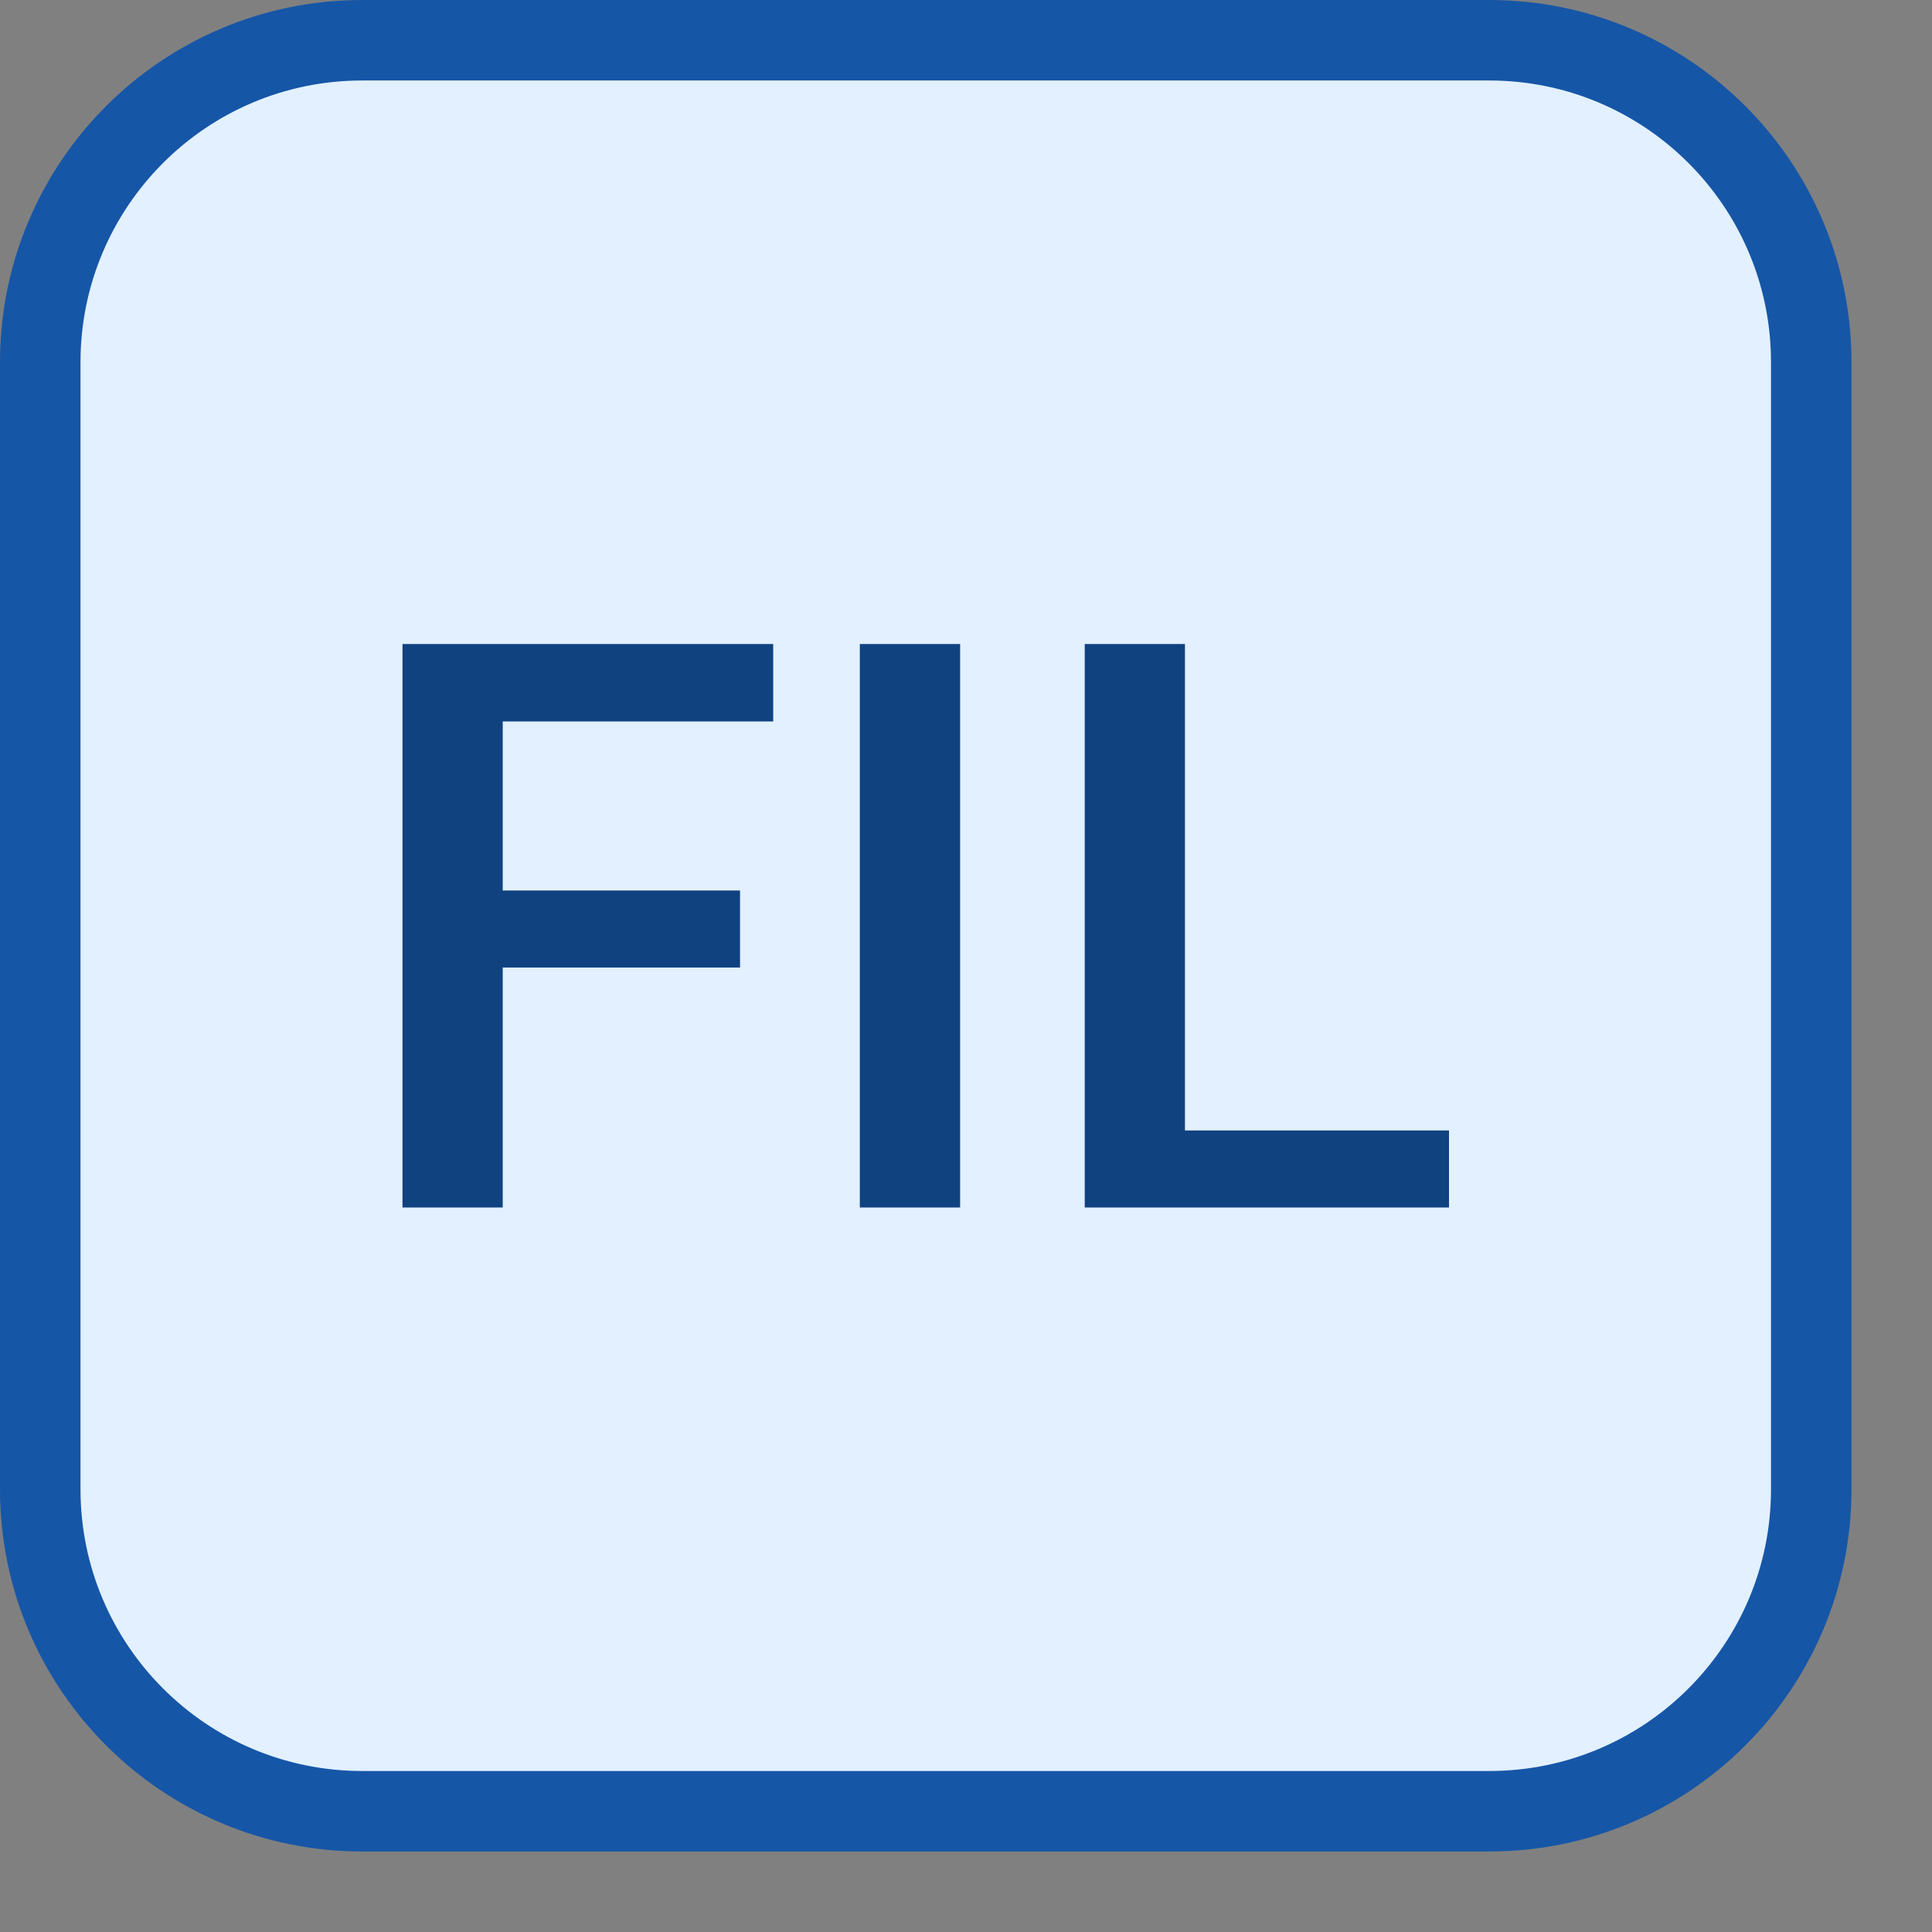 <svg width="24" height="24" viewBox="0 0 24 24" fill="none" xmlns="http://www.w3.org/2000/svg">
<rect x="0" y="0" width="24" height="24" fill="#808080" stroke="none"/>
<path d="M18.5 0.5H4.5C2.291 0.5 0.5 2.291 0.5 4.5V18.5C0.5 20.709 2.291 22.5 4.5 22.5H18.5C20.709 22.5 22.5 20.709 22.5 18.5V4.5C22.5 2.291 20.709 0.5 18.5 0.5Z" fill="#E2F0FF" stroke="#1656A7" stroke-linecap="round"/>
<path d="M6.245 8V15H5V8H6.245ZM9.193 11.062V12.019H5.928V11.062H9.193ZM9.605 8V8.962H5.928V8H9.605Z" fill="#104280"/>
<path d="M11.927 8V15H10.681V8H11.927Z" fill="#104280"/>
<path d="M18 14.043V15H14.373V14.043H18ZM14.72 8V15H13.475V8H14.72Z" fill="#104280"/>
</svg>
